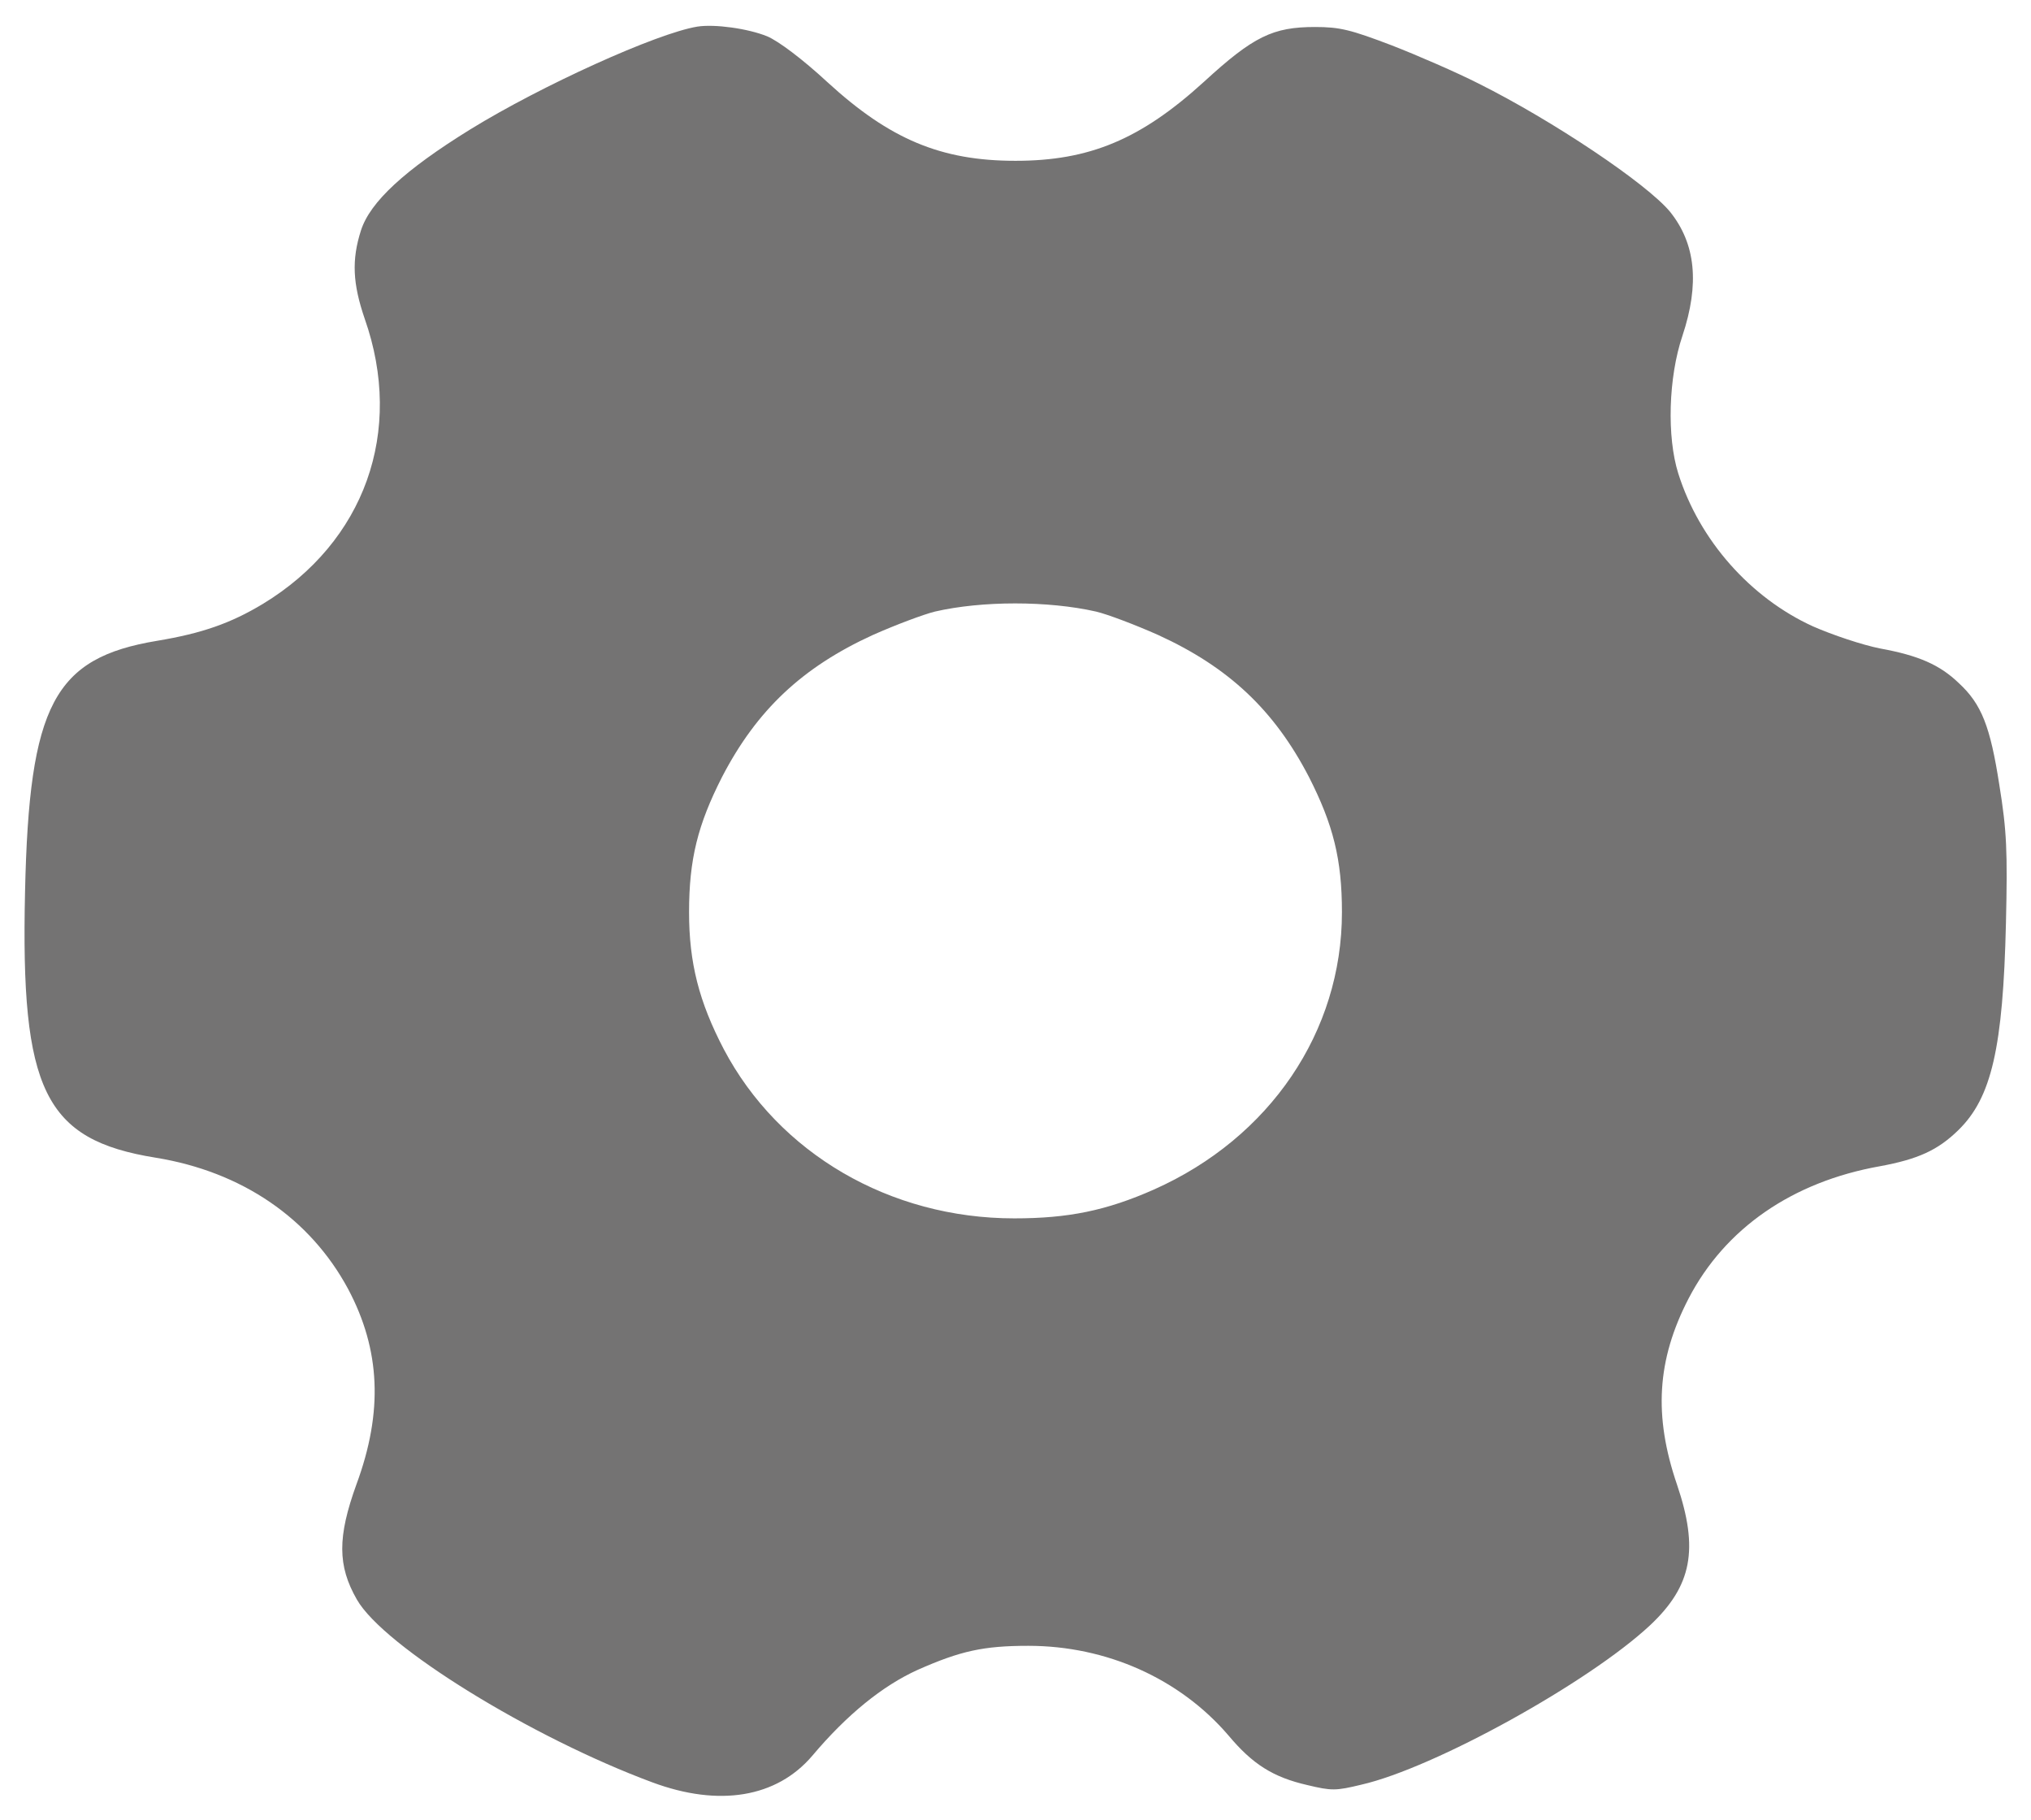 <svg width="48" height="43" viewBox="0 0 48 43" fill="none" xmlns="http://www.w3.org/2000/svg">
<path d="M16.48 0.629C15.523 0.785 12.789 2.026 11.119 3.055C9.557 4.02 8.746 4.774 8.531 5.445C8.307 6.143 8.336 6.704 8.619 7.531C9.557 10.197 8.619 12.807 6.217 14.268C5.455 14.728 4.771 14.967 3.717 15.142C1.275 15.546 0.689 16.649 0.592 21.07C0.484 25.767 1.051 26.934 3.678 27.357C5.719 27.688 7.33 28.791 8.229 30.463C8.99 31.897 9.059 33.358 8.424 35.077C7.975 36.318 7.975 36.998 8.434 37.798C9.068 38.91 12.565 41.061 15.416 42.118C16.998 42.706 18.355 42.476 19.195 41.493C20.016 40.518 20.855 39.838 21.686 39.461C22.701 39.011 23.248 38.892 24.303 38.892C26.148 38.892 27.877 39.664 29.029 41.005C29.605 41.695 30.094 41.998 30.895 42.182C31.471 42.32 31.568 42.32 32.174 42.173C33.902 41.778 37.555 39.755 39 38.404C39.986 37.476 40.152 36.612 39.635 35.086C39.078 33.46 39.156 32.136 39.908 30.684C40.768 29.029 42.359 27.927 44.43 27.559C45.328 27.393 45.797 27.182 46.285 26.704C47.066 25.941 47.34 24.765 47.408 21.805C47.447 20.123 47.428 19.636 47.252 18.552C47.037 17.164 46.832 16.64 46.295 16.143C45.846 15.711 45.348 15.491 44.44 15.325C44.02 15.243 43.307 15.004 42.848 14.802C41.373 14.131 40.162 12.77 39.664 11.189C39.391 10.325 39.43 8.919 39.762 7.936C40.172 6.704 40.074 5.757 39.469 5.004C38.922 4.342 36.705 2.853 34.938 1.971C34.43 1.713 33.502 1.309 32.887 1.07C31.92 0.702 31.666 0.638 31.08 0.638C30.084 0.638 29.625 0.858 28.453 1.934C26.959 3.294 25.748 3.8 24 3.8C22.242 3.8 21.031 3.294 19.557 1.943C18.961 1.392 18.395 0.969 18.131 0.858C17.682 0.675 16.891 0.564 16.48 0.629ZM25.904 14.452C26.178 14.517 26.832 14.765 27.369 15.004C29.039 15.767 30.113 16.778 30.934 18.358C31.51 19.489 31.715 20.307 31.715 21.557C31.715 24.379 30.016 26.888 27.271 28.11C26.148 28.607 25.25 28.791 23.971 28.791C21.031 28.791 18.404 27.256 17.105 24.792C16.52 23.671 16.285 22.752 16.285 21.557C16.285 20.307 16.49 19.489 17.066 18.358C17.887 16.778 18.961 15.767 20.631 15.004C21.168 14.765 21.832 14.517 22.096 14.452C23.209 14.195 24.771 14.195 25.904 14.452Z" fill="#747373"/>
</svg>
